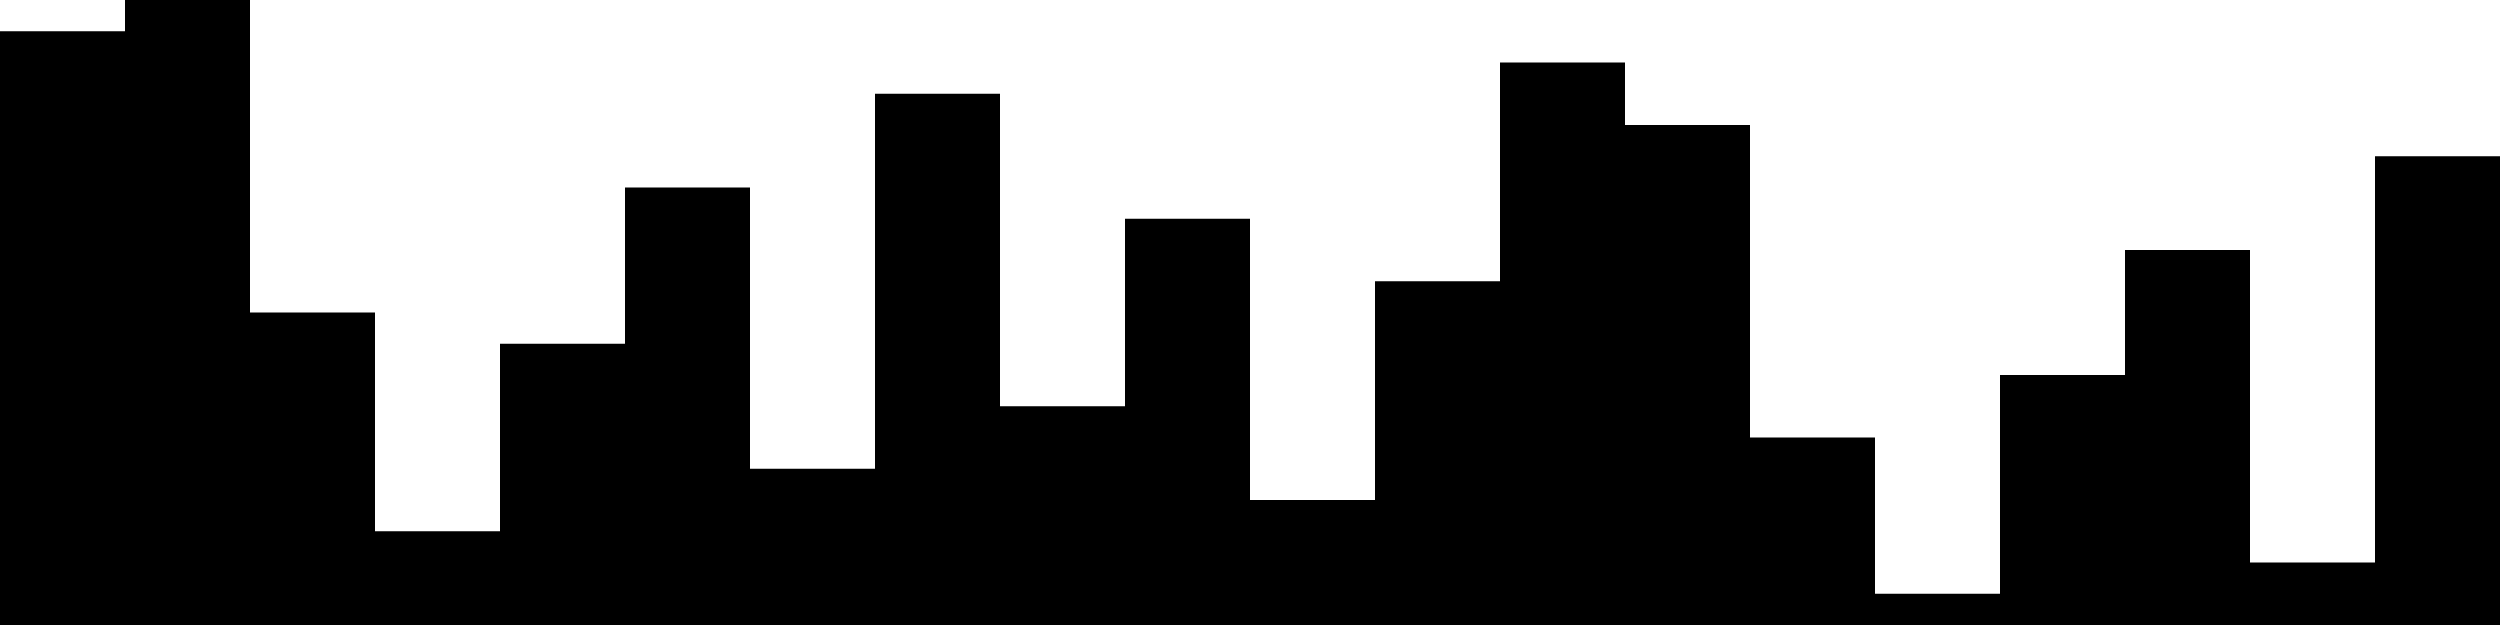 
<svg xmlns="http://www.w3.org/2000/svg" width="800" height="200">
<style>
rect {
    fill: black;
}
@media (prefers-color-scheme: dark) {
    rect {
        fill: white;
    }
}
</style>
<rect width="40" height="190" x="0" y="10" />
<rect width="40" height="200" x="40" y="0" />
<rect width="40" height="100" x="80" y="100" />
<rect width="40" height="30" x="120" y="170" />
<rect width="40" height="90" x="160" y="110" />
<rect width="40" height="140" x="200" y="60" />
<rect width="40" height="50" x="240" y="150" />
<rect width="40" height="170" x="280" y="30" />
<rect width="40" height="70" x="320" y="130" />
<rect width="40" height="130" x="360" y="70" />
<rect width="40" height="40" x="400" y="160" />
<rect width="40" height="110" x="440" y="90" />
<rect width="40" height="180" x="480" y="20" />
<rect width="40" height="160" x="520" y="40" />
<rect width="40" height="60" x="560" y="140" />
<rect width="40" height="10" x="600" y="190" />
<rect width="40" height="80" x="640" y="120" />
<rect width="40" height="120" x="680" y="80" />
<rect width="40" height="20" x="720" y="180" />
<rect width="40" height="150" x="760" y="50" />
</svg>
